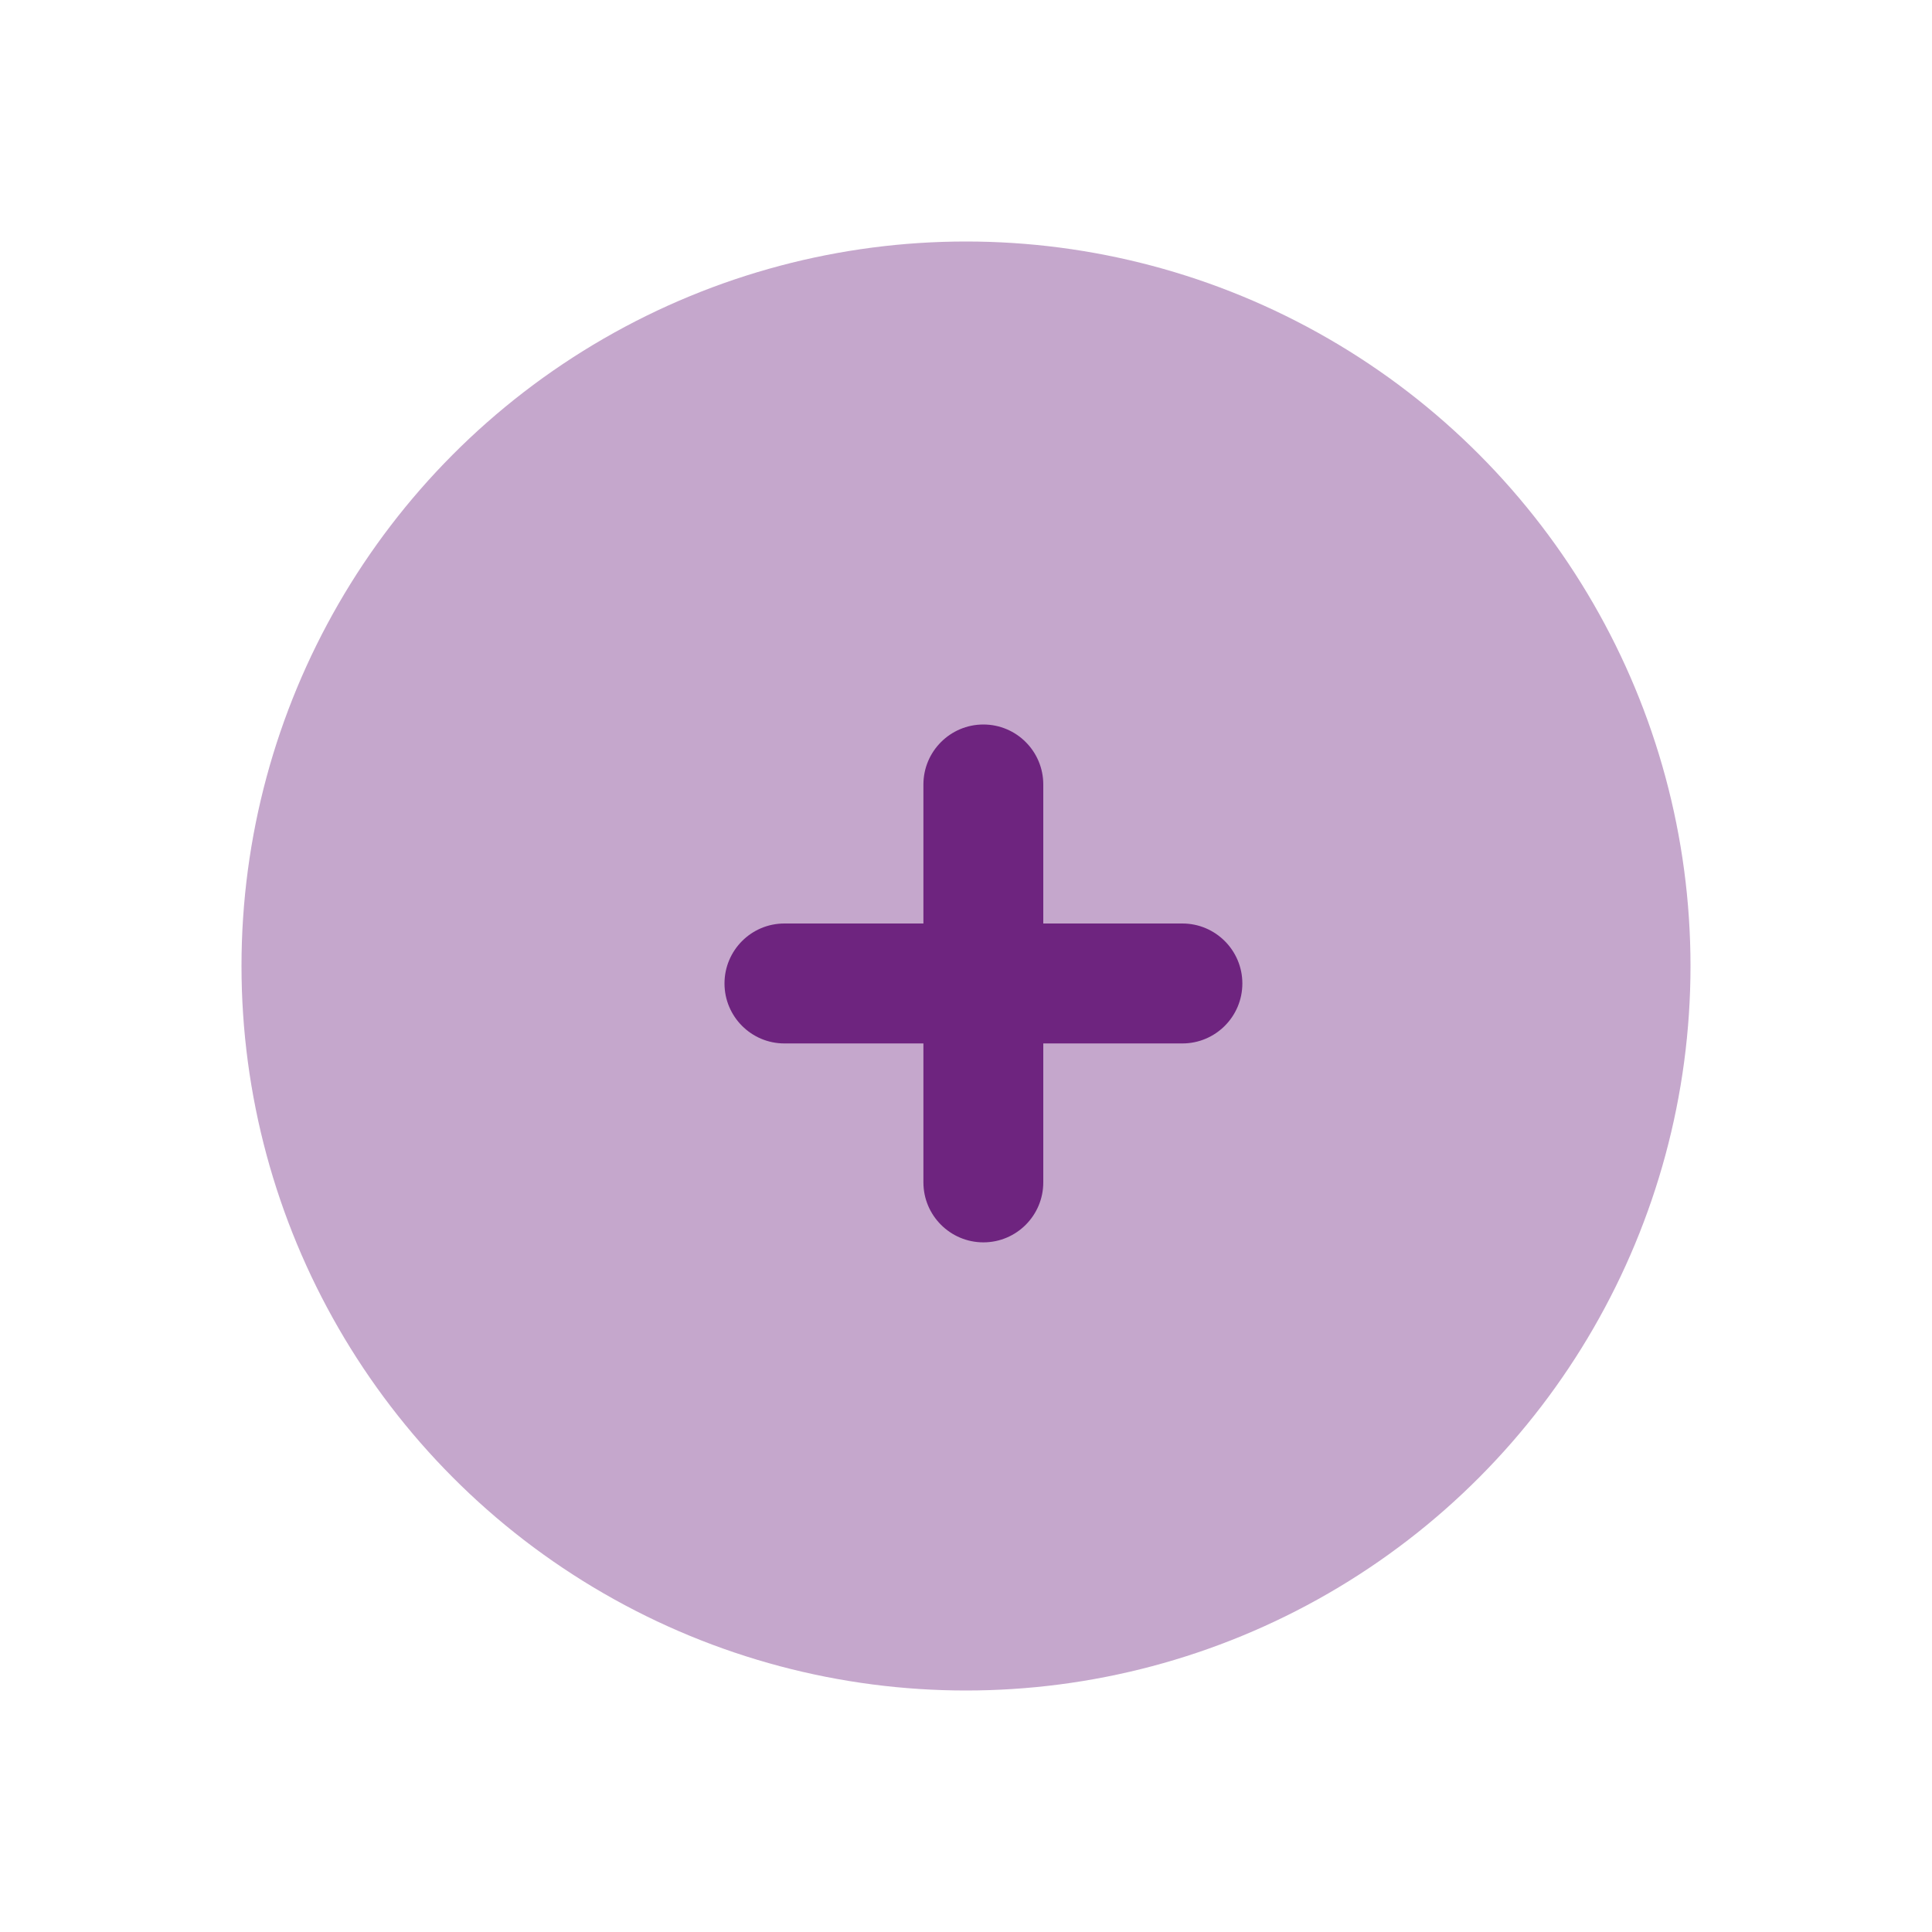 <svg width="24" height="24" viewBox="0 0 24 24" fill="none" xmlns="http://www.w3.org/2000/svg">
<g id="Iconly/Bulk/Paper Plus">
<circle id="Ellipse 81" opacity="0.4" cx="12" cy="12" r="9" fill="#6E247F"/>
<g id="Paper Plus">
<path id="Fill 6" d="M14.688 11.472H12.96V9.745C12.96 9.334 12.627 9 12.216 9C11.805 9 11.471 9.334 11.471 9.745V11.472H9.744C9.333 11.472 9 11.806 9 12.217C9 12.628 9.333 12.962 9.744 12.962H11.471V14.688C11.471 15.099 11.805 15.433 12.216 15.433C12.627 15.433 12.96 15.099 12.96 14.688V12.962H14.688C15.099 12.962 15.433 12.628 15.433 12.217C15.433 11.806 15.099 11.472 14.688 11.472Z" fill="#6E247F"/>
</g>
</g>
</svg>
